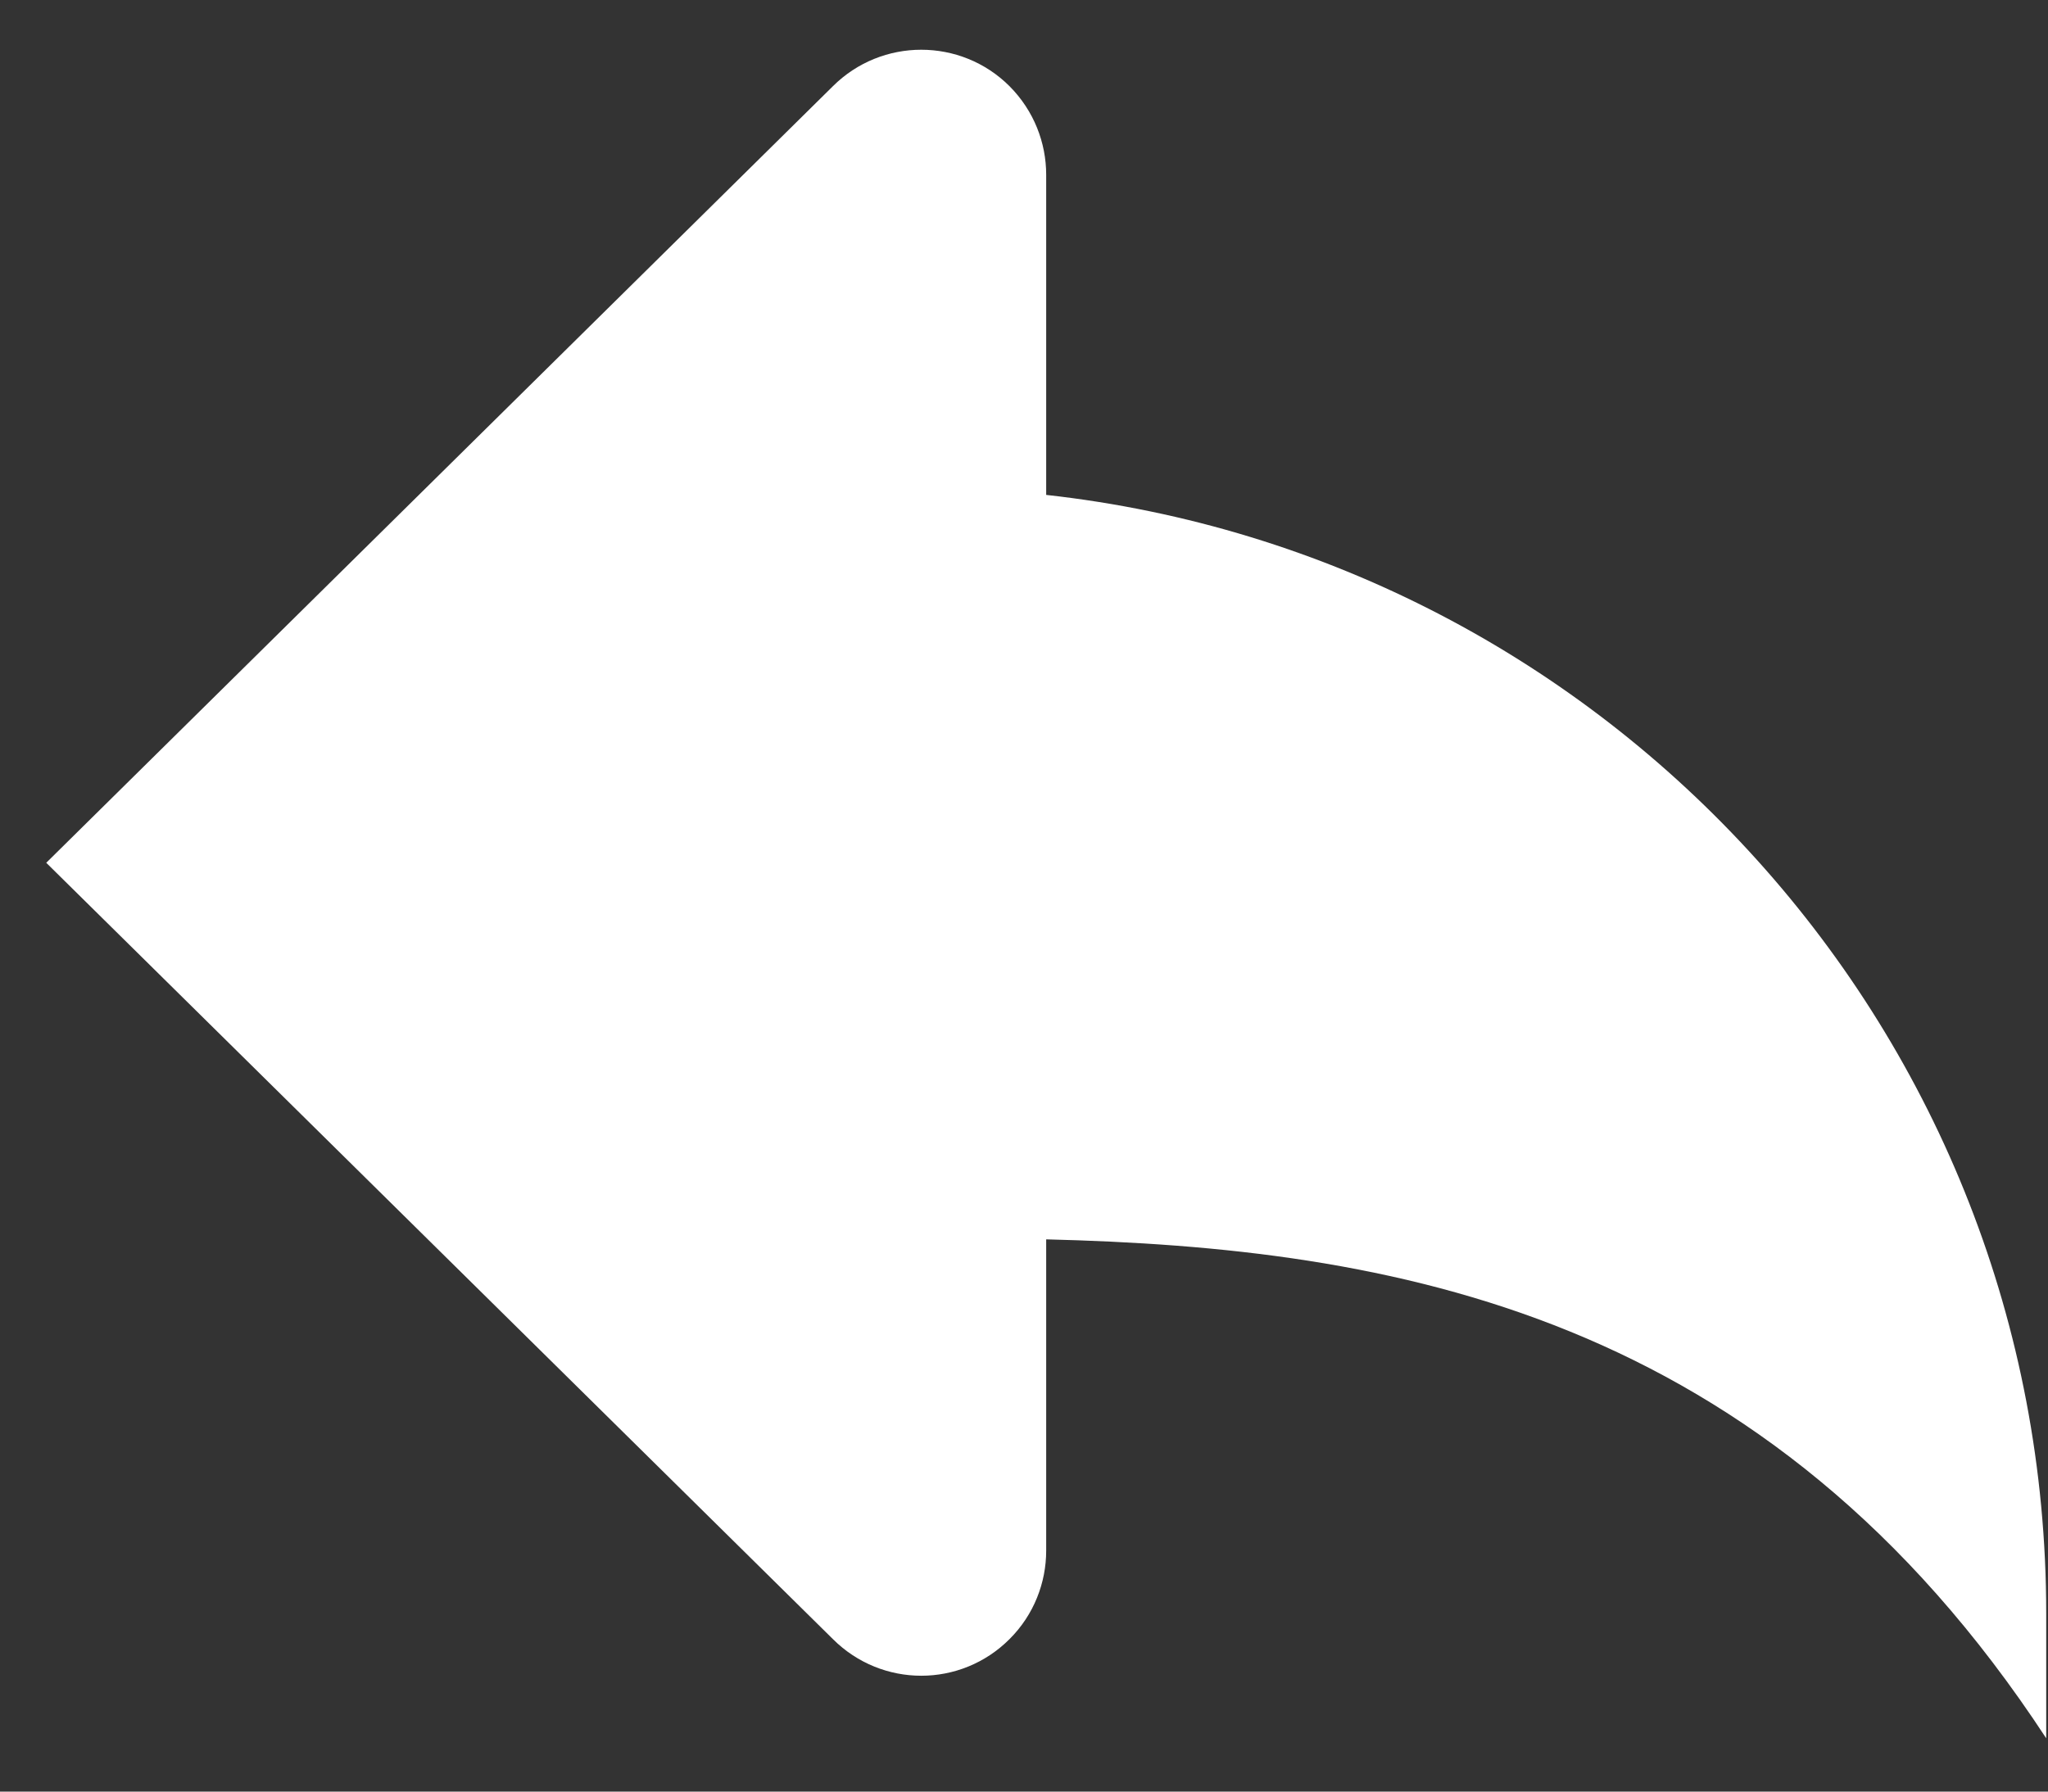 <svg width="24" height="21" viewBox="0 0 24 21" fill="none" xmlns="http://www.w3.org/2000/svg">
<rect x="0" y="0" width="24" height="21" fill="#333333" stroke="none"/>
<path d="M12.26 5.801V2.049C12.26 1.674 12.117 1.299 11.831 1.011C11.546 0.726 11.171 0.583 10.796 0.583C10.421 0.583 10.046 0.726 9.76 1.011L0.542 10.113L9.76 19.212C10.046 19.498 10.421 19.642 10.796 19.642C11.171 19.642 11.546 19.498 11.831 19.212C12.117 18.927 12.26 18.55 12.26 18.176V14.527C16.289 14.627 20.691 15.357 23.979 20.375V18.909C23.979 12.117 18.852 6.531 12.26 5.801Z" fill="white"/>
</svg>
